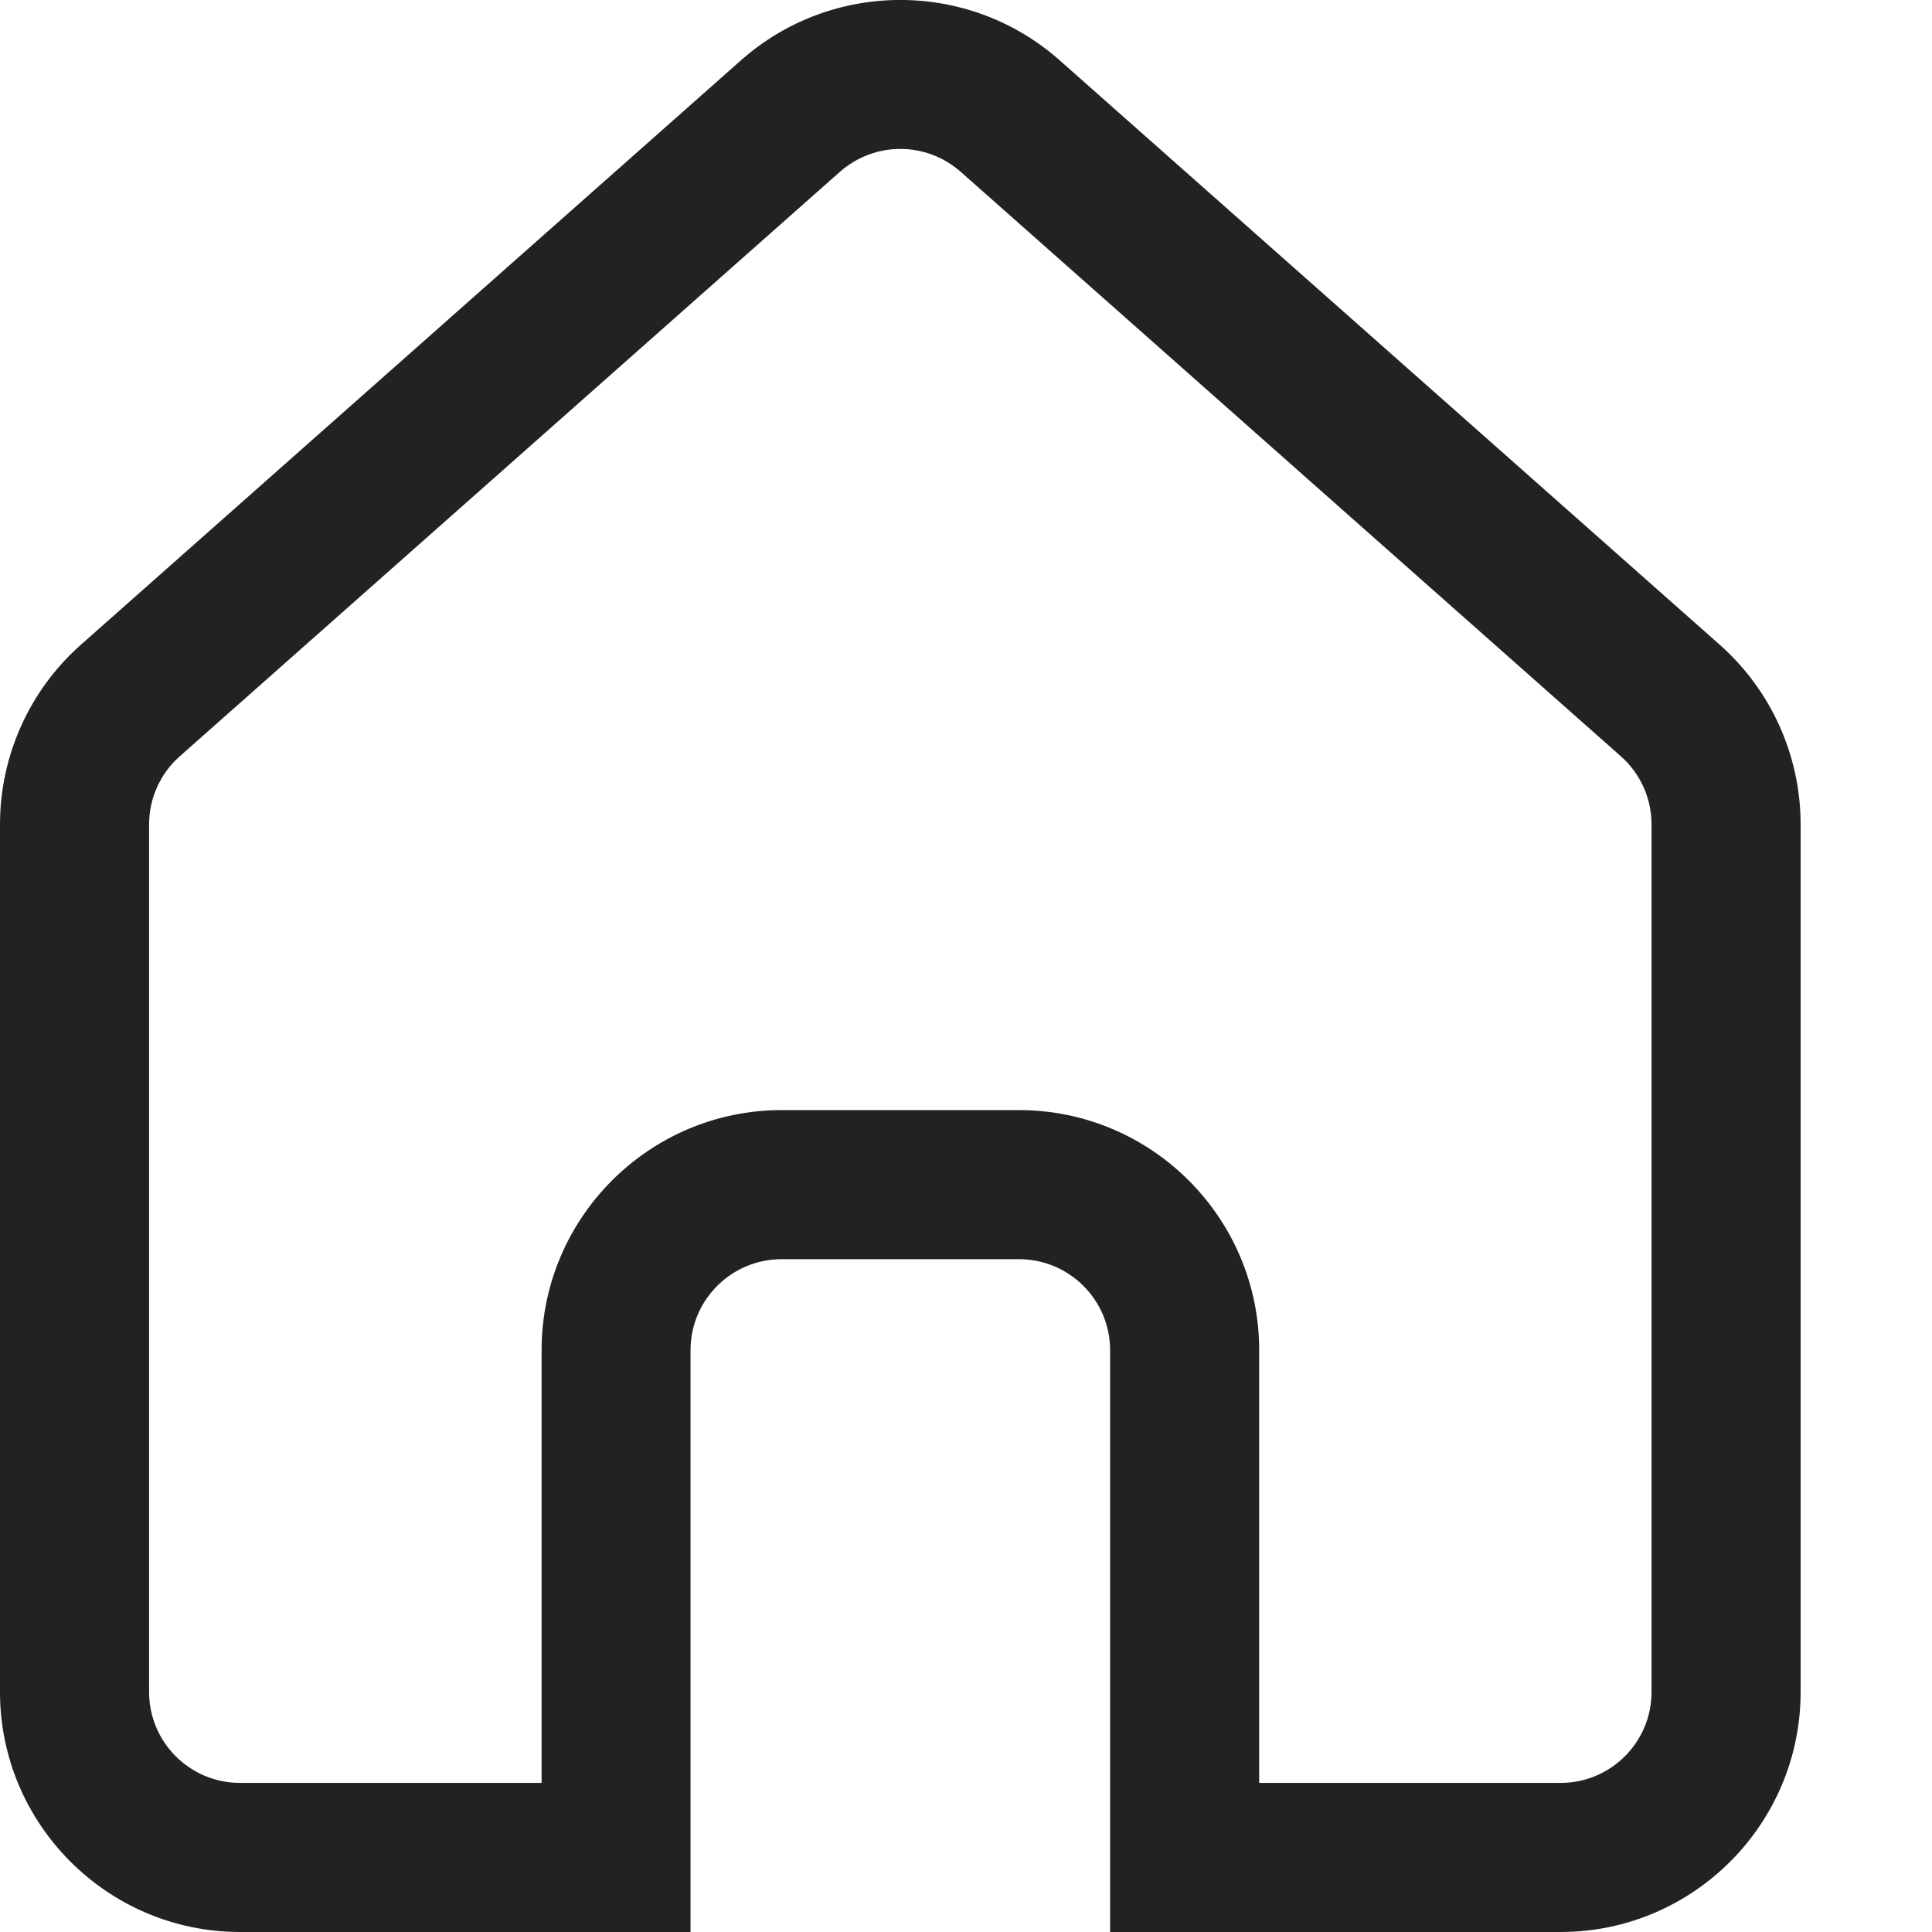 <svg width="12" height="12" viewBox="0 0 12 12" fill="none" xmlns="http://www.w3.org/2000/svg">
<path d="M9.693 12C10.515 12 11.184 11.331 11.184 10.509V5.121C11.184 4.694 11.001 4.287 10.681 4.004L6.581 0.374C6.017 -0.125 5.167 -0.125 4.603 0.374L0.503 4.004C0.183 4.287 0 4.694 0 5.121V10.509C0 11.331 0.669 12 1.491 12H9.693ZM6.895 12H4.289V8.386C4.289 8.074 4.543 7.821 4.855 7.821H6.329C6.641 7.821 6.895 8.074 6.895 8.386V12ZM0.926 10.509V5.121C0.926 4.959 0.995 4.805 1.116 4.698L5.217 1.067C5.324 0.973 5.458 0.925 5.592 0.925C5.726 0.925 5.86 0.973 5.967 1.067L10.068 4.698C10.189 4.805 10.258 4.959 10.258 5.121V10.509C10.258 10.821 10.005 11.074 9.693 11.074H7.821V8.386C7.821 7.564 7.152 6.895 6.329 6.895H4.855C4.033 6.895 3.364 7.564 3.364 8.386V11.074H1.491C1.179 11.074 0.926 10.821 0.926 10.509Z" fill="#222222"/>
</svg>
